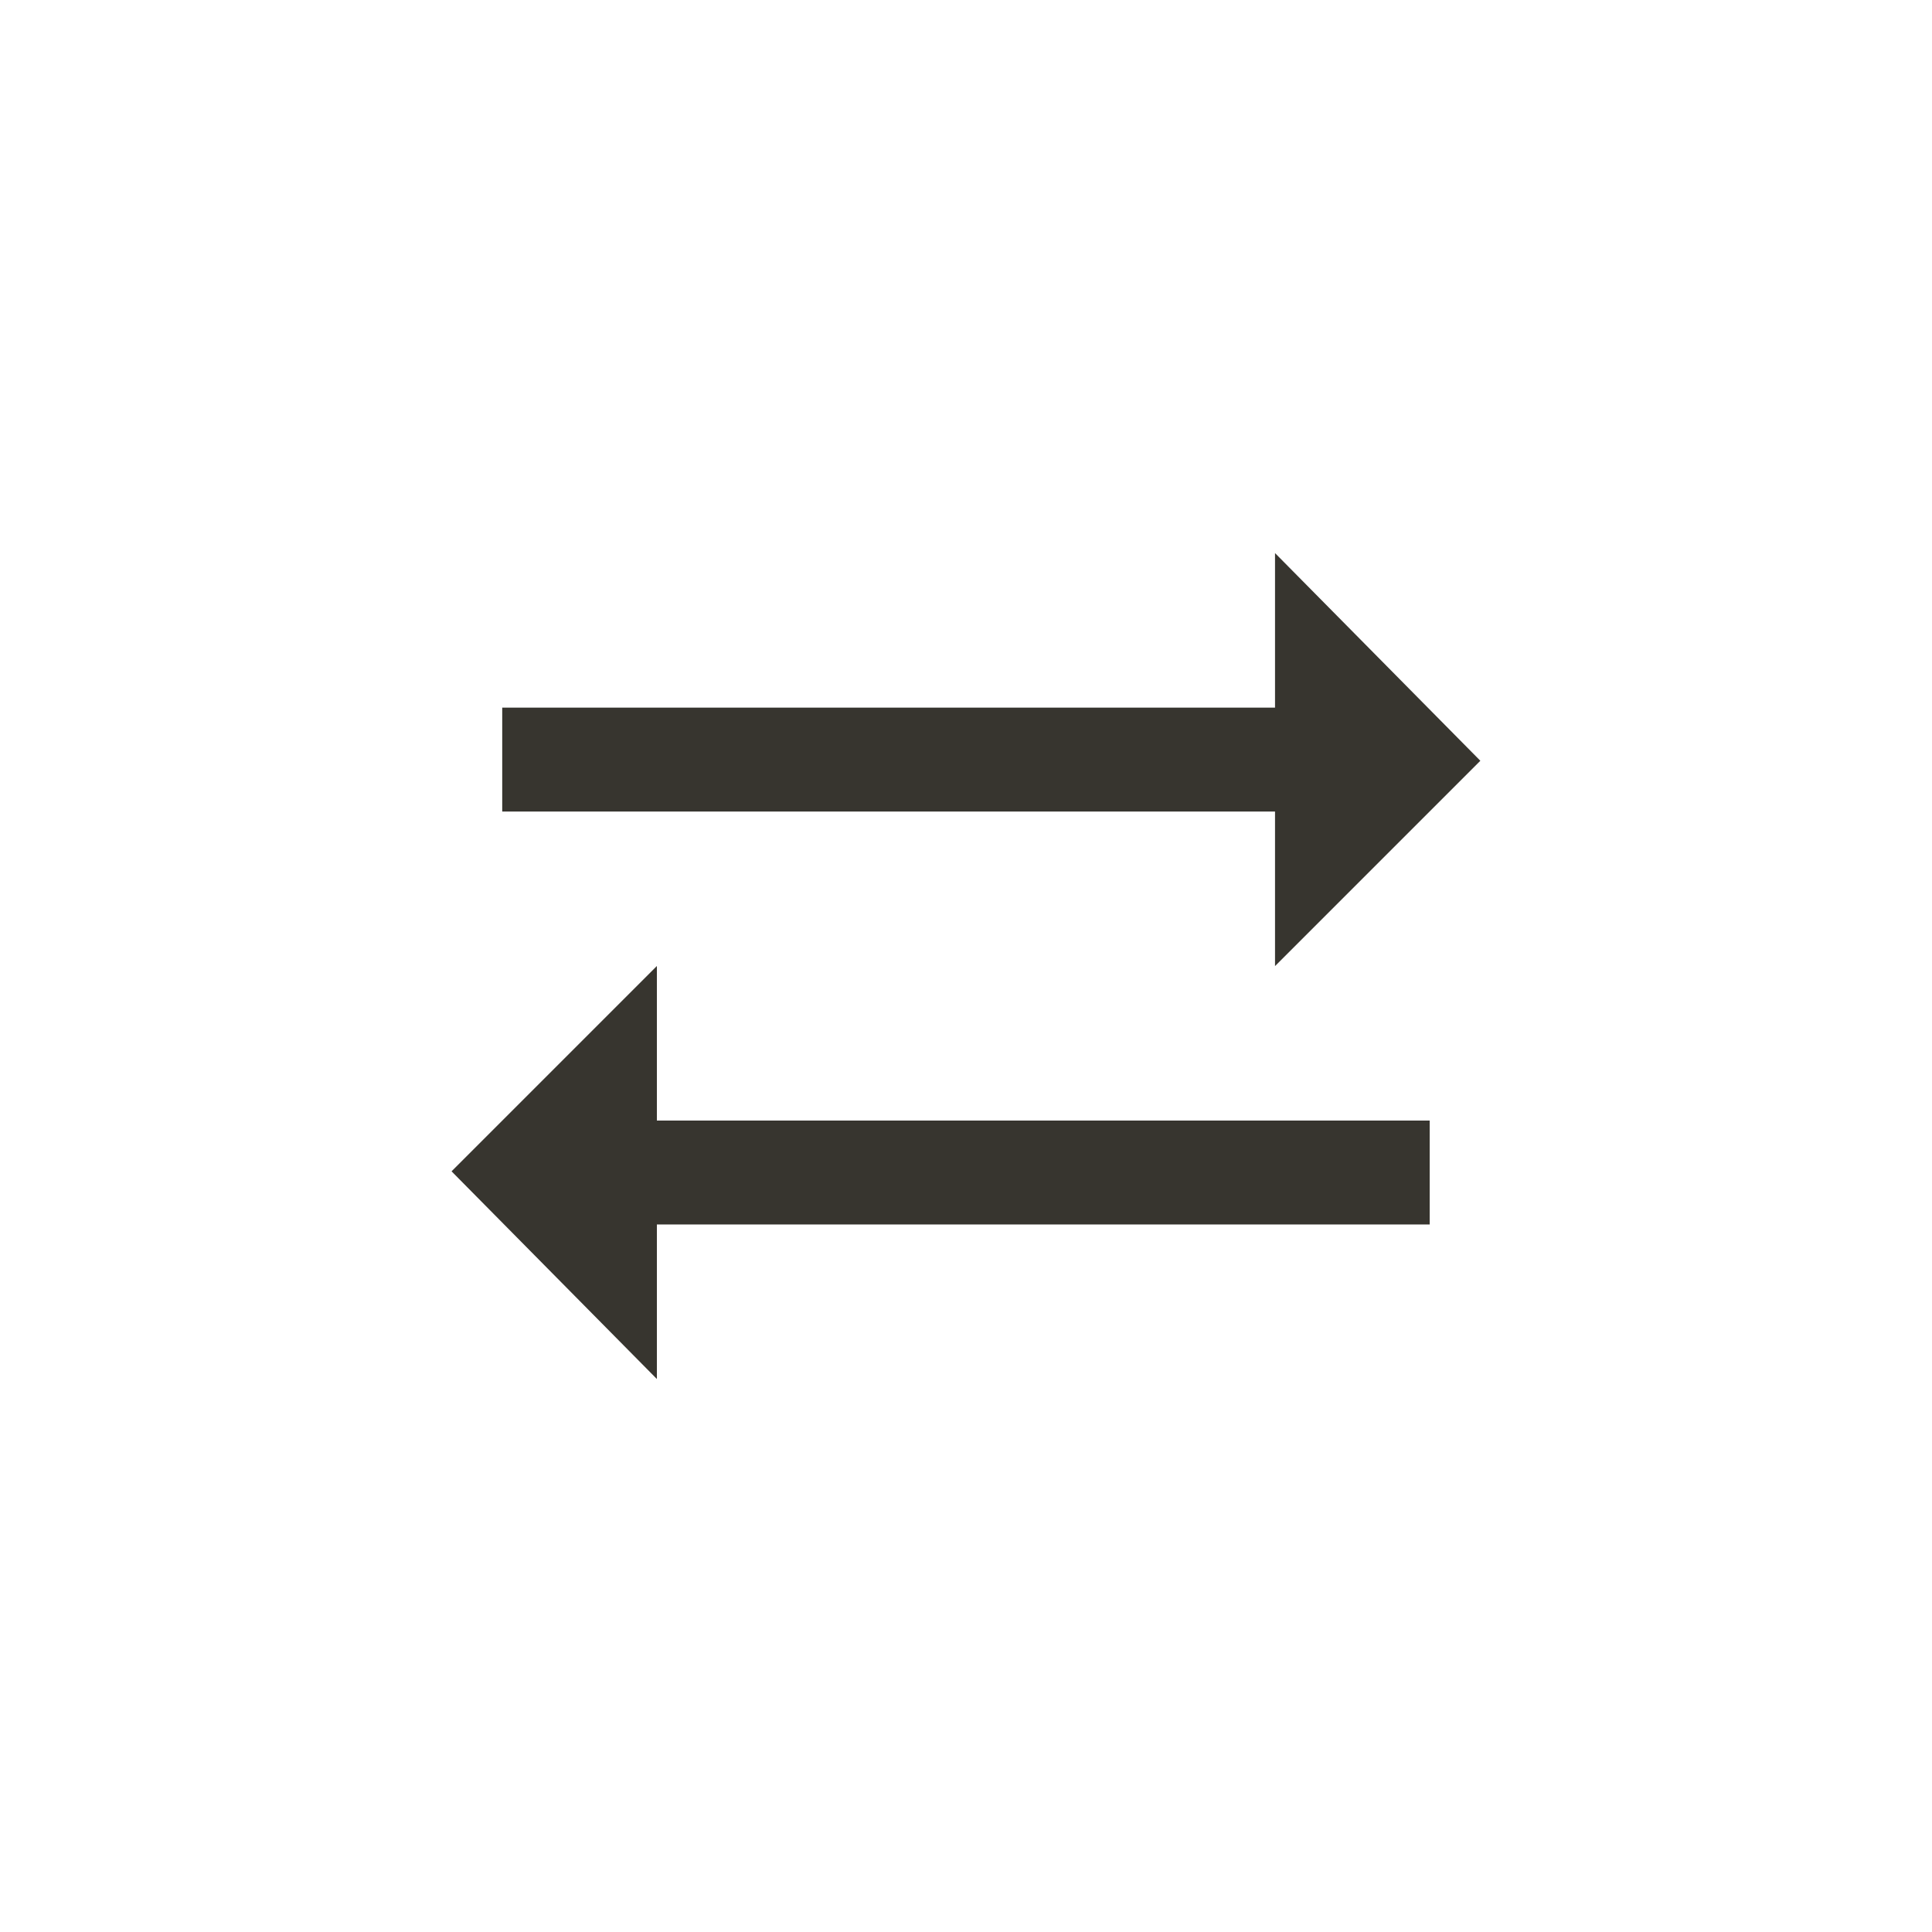 <!-- Generated by IcoMoon.io -->
<svg version="1.1" xmlns="http://www.w3.org/2000/svg" width="40" height="40" viewBox="0 0 40 40">
<title>mt-sync_alt</title>
<path fill="#37352f" d="M9.349 24.251l4.251-4.251v3.2h16v2.151h-16v3.2zM30.649 15.751l-4.251 4.251v-3.2h-16v-2.151h16v-3.2z"></path>
</svg>
